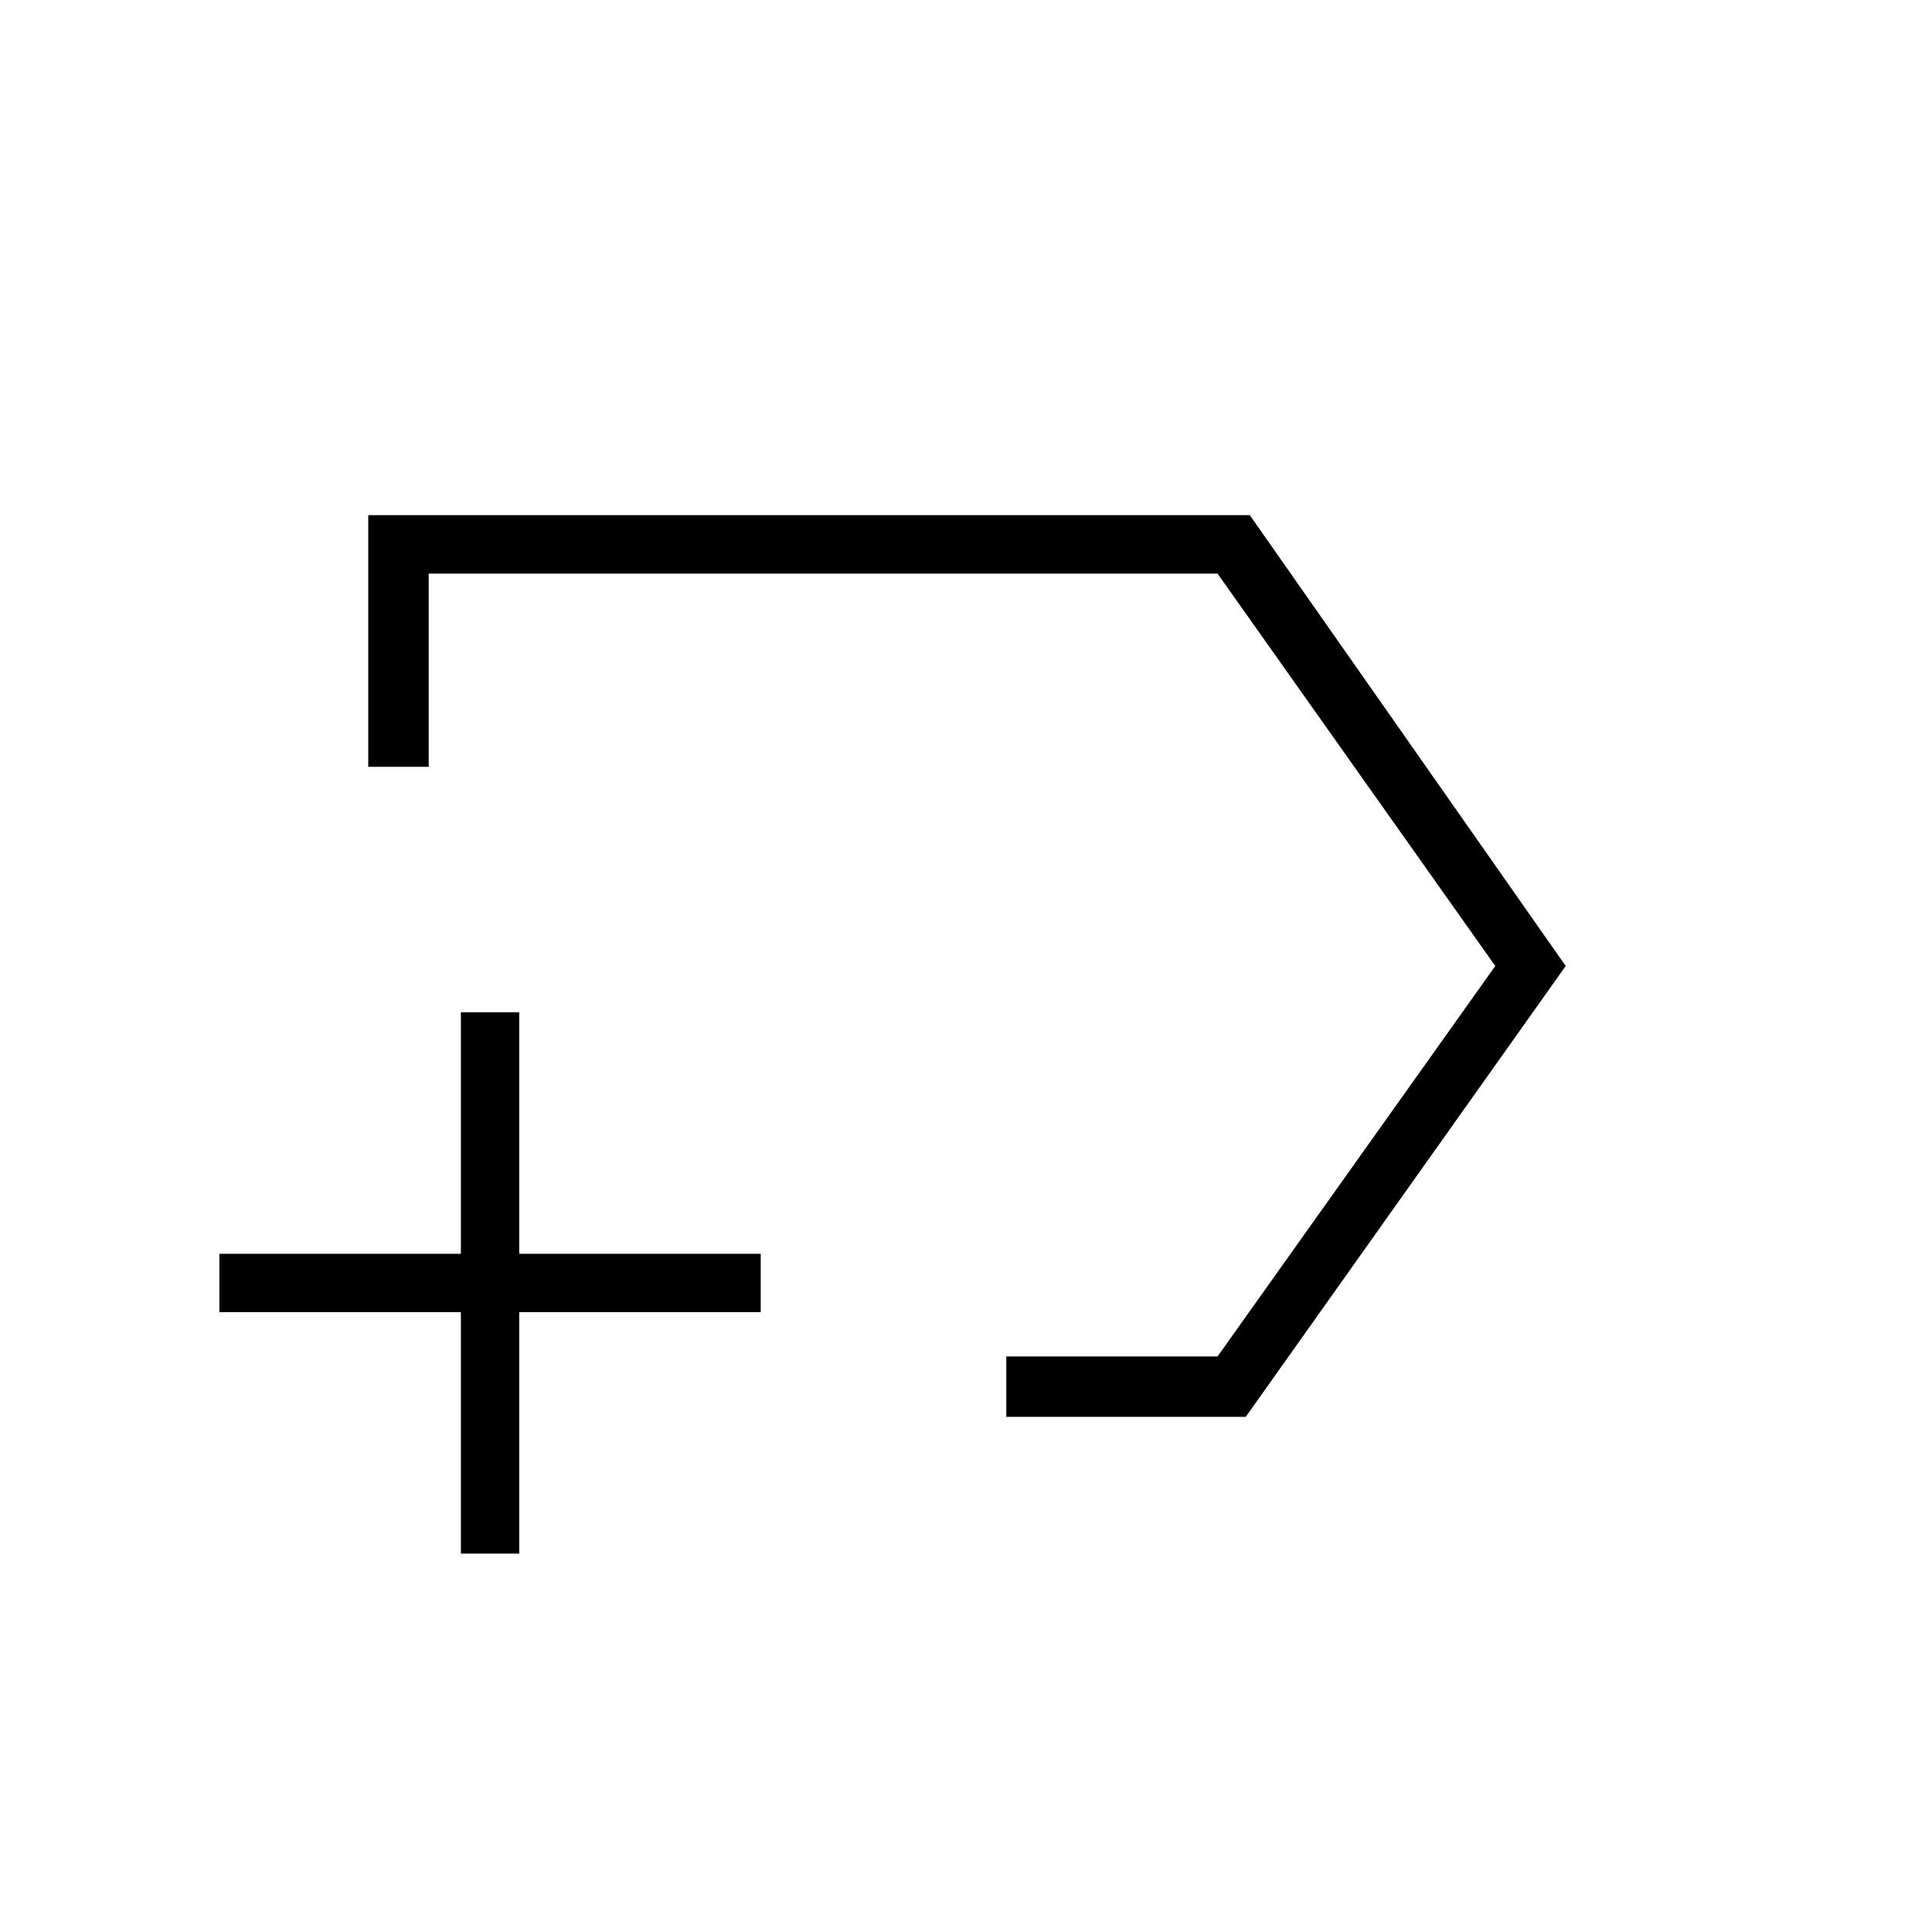 <svg xmlns="http://www.w3.org/2000/svg" height="20" width="20"><path d="M10.417 14.667v-.625h2.187L15.479 10l-2.875-4.062H4.438v2h-.626V5.333h9.126L16.208 10l-3.312 4.667ZM9.958 10Zm-5.187 6.083v-2.5h-2.5v-.604h2.5v-2.5h.604v2.5h2.5v.604h-2.5v2.5Z"/></svg>
